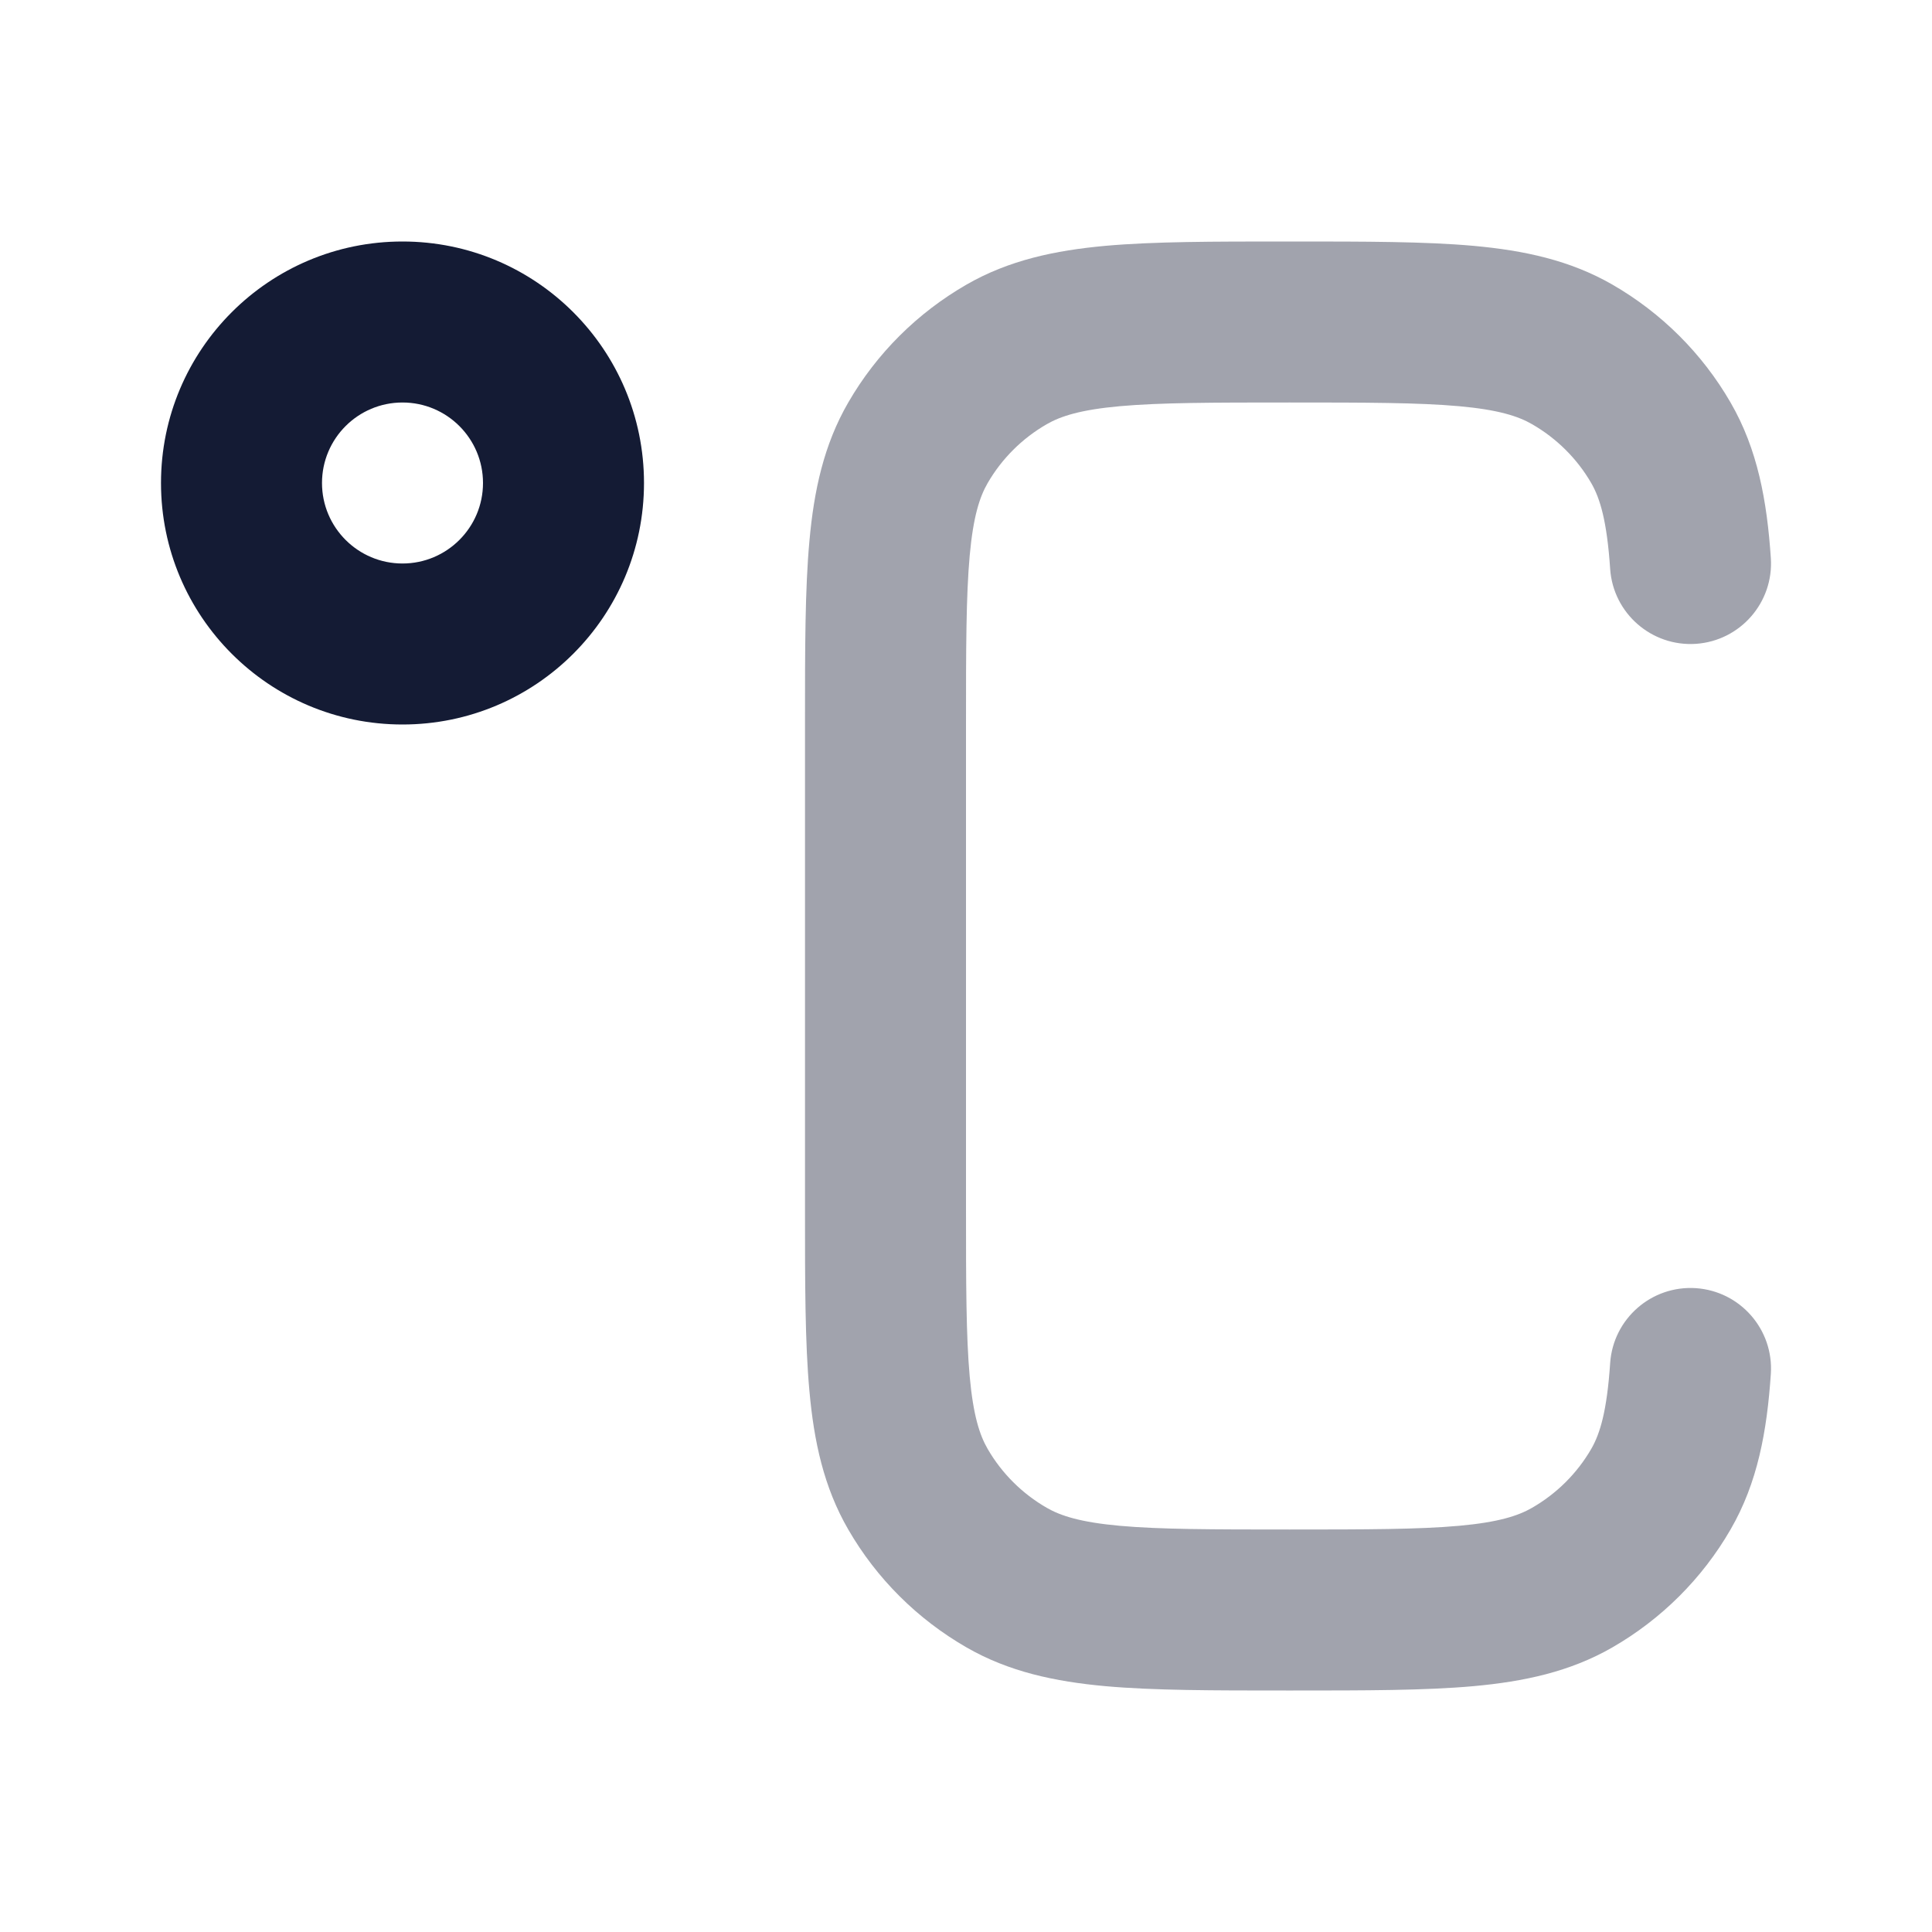 <svg width="24" height="24" viewBox="0 0 24 24" fill="none" xmlns="http://www.w3.org/2000/svg">
<path fill-rule="evenodd" clip-rule="evenodd" d="M5 5C4.448 5 4 5.448 4 6C4 6.552 4.448 7 5 7C5.552 7 6 6.552 6 6C6 5.448 5.552 5 5 5ZM2 6C2 4.343 3.343 3 5 3C6.657 3 8 4.343 8 6C8 7.657 6.657 9 5 9C3.343 9 2 7.657 2 6Z" fill="#141B34"/>
<path opacity="0.4" fill-rule="evenodd" clip-rule="evenodd" d="M15.972 3H16.064C16.962 3 17.704 3 18.305 3.054C18.931 3.111 19.502 3.232 20.029 3.535C20.638 3.886 21.145 4.39 21.497 4.999C21.835 5.582 21.95 6.223 21.998 6.932C22.035 7.483 21.619 7.96 21.068 7.998C20.517 8.035 20.04 7.619 20.002 7.068C19.962 6.471 19.877 6.192 19.767 6.001C19.591 5.697 19.337 5.445 19.031 5.269C18.859 5.17 18.613 5.09 18.125 5.046C17.625 5.001 16.974 5 16.018 5C15.061 5 14.411 5.001 13.91 5.046C13.423 5.09 13.176 5.17 13.004 5.269C12.698 5.445 12.445 5.697 12.269 6.001C12.17 6.172 12.09 6.416 12.046 6.901C12.001 7.399 12 8.047 12 9V15C12 15.953 12.001 16.601 12.046 17.099C12.09 17.584 12.17 17.828 12.269 17.999C12.445 18.303 12.698 18.555 13.004 18.731C13.176 18.83 13.423 18.91 13.91 18.954C14.411 18.999 15.061 19 16.018 19C16.974 19 17.625 18.999 18.125 18.954C18.613 18.91 18.859 18.83 19.031 18.731C19.337 18.555 19.591 18.303 19.767 17.999C19.877 17.808 19.962 17.529 20.002 16.932C20.04 16.381 20.517 15.965 21.068 16.002C21.619 16.04 22.035 16.517 21.998 17.068C21.95 17.777 21.835 18.418 21.497 19.001C21.145 19.61 20.638 20.114 20.029 20.465C19.502 20.768 18.931 20.889 18.305 20.946C17.704 21 16.962 21 16.064 21H15.972C15.073 21 14.332 21 13.73 20.946C13.105 20.889 12.533 20.768 12.007 20.465C11.397 20.114 10.89 19.61 10.538 19.001C10.233 18.475 10.111 17.904 10.055 17.28C10 16.681 10 15.941 10 15.046V8.954C10 8.058 10 7.319 10.055 6.72C10.111 6.096 10.233 5.525 10.538 4.999C10.89 4.39 11.397 3.886 12.007 3.535C12.533 3.232 13.105 3.111 13.73 3.054C14.332 3 15.073 3 15.972 3Z" fill="#141B34"/>
</svg>

